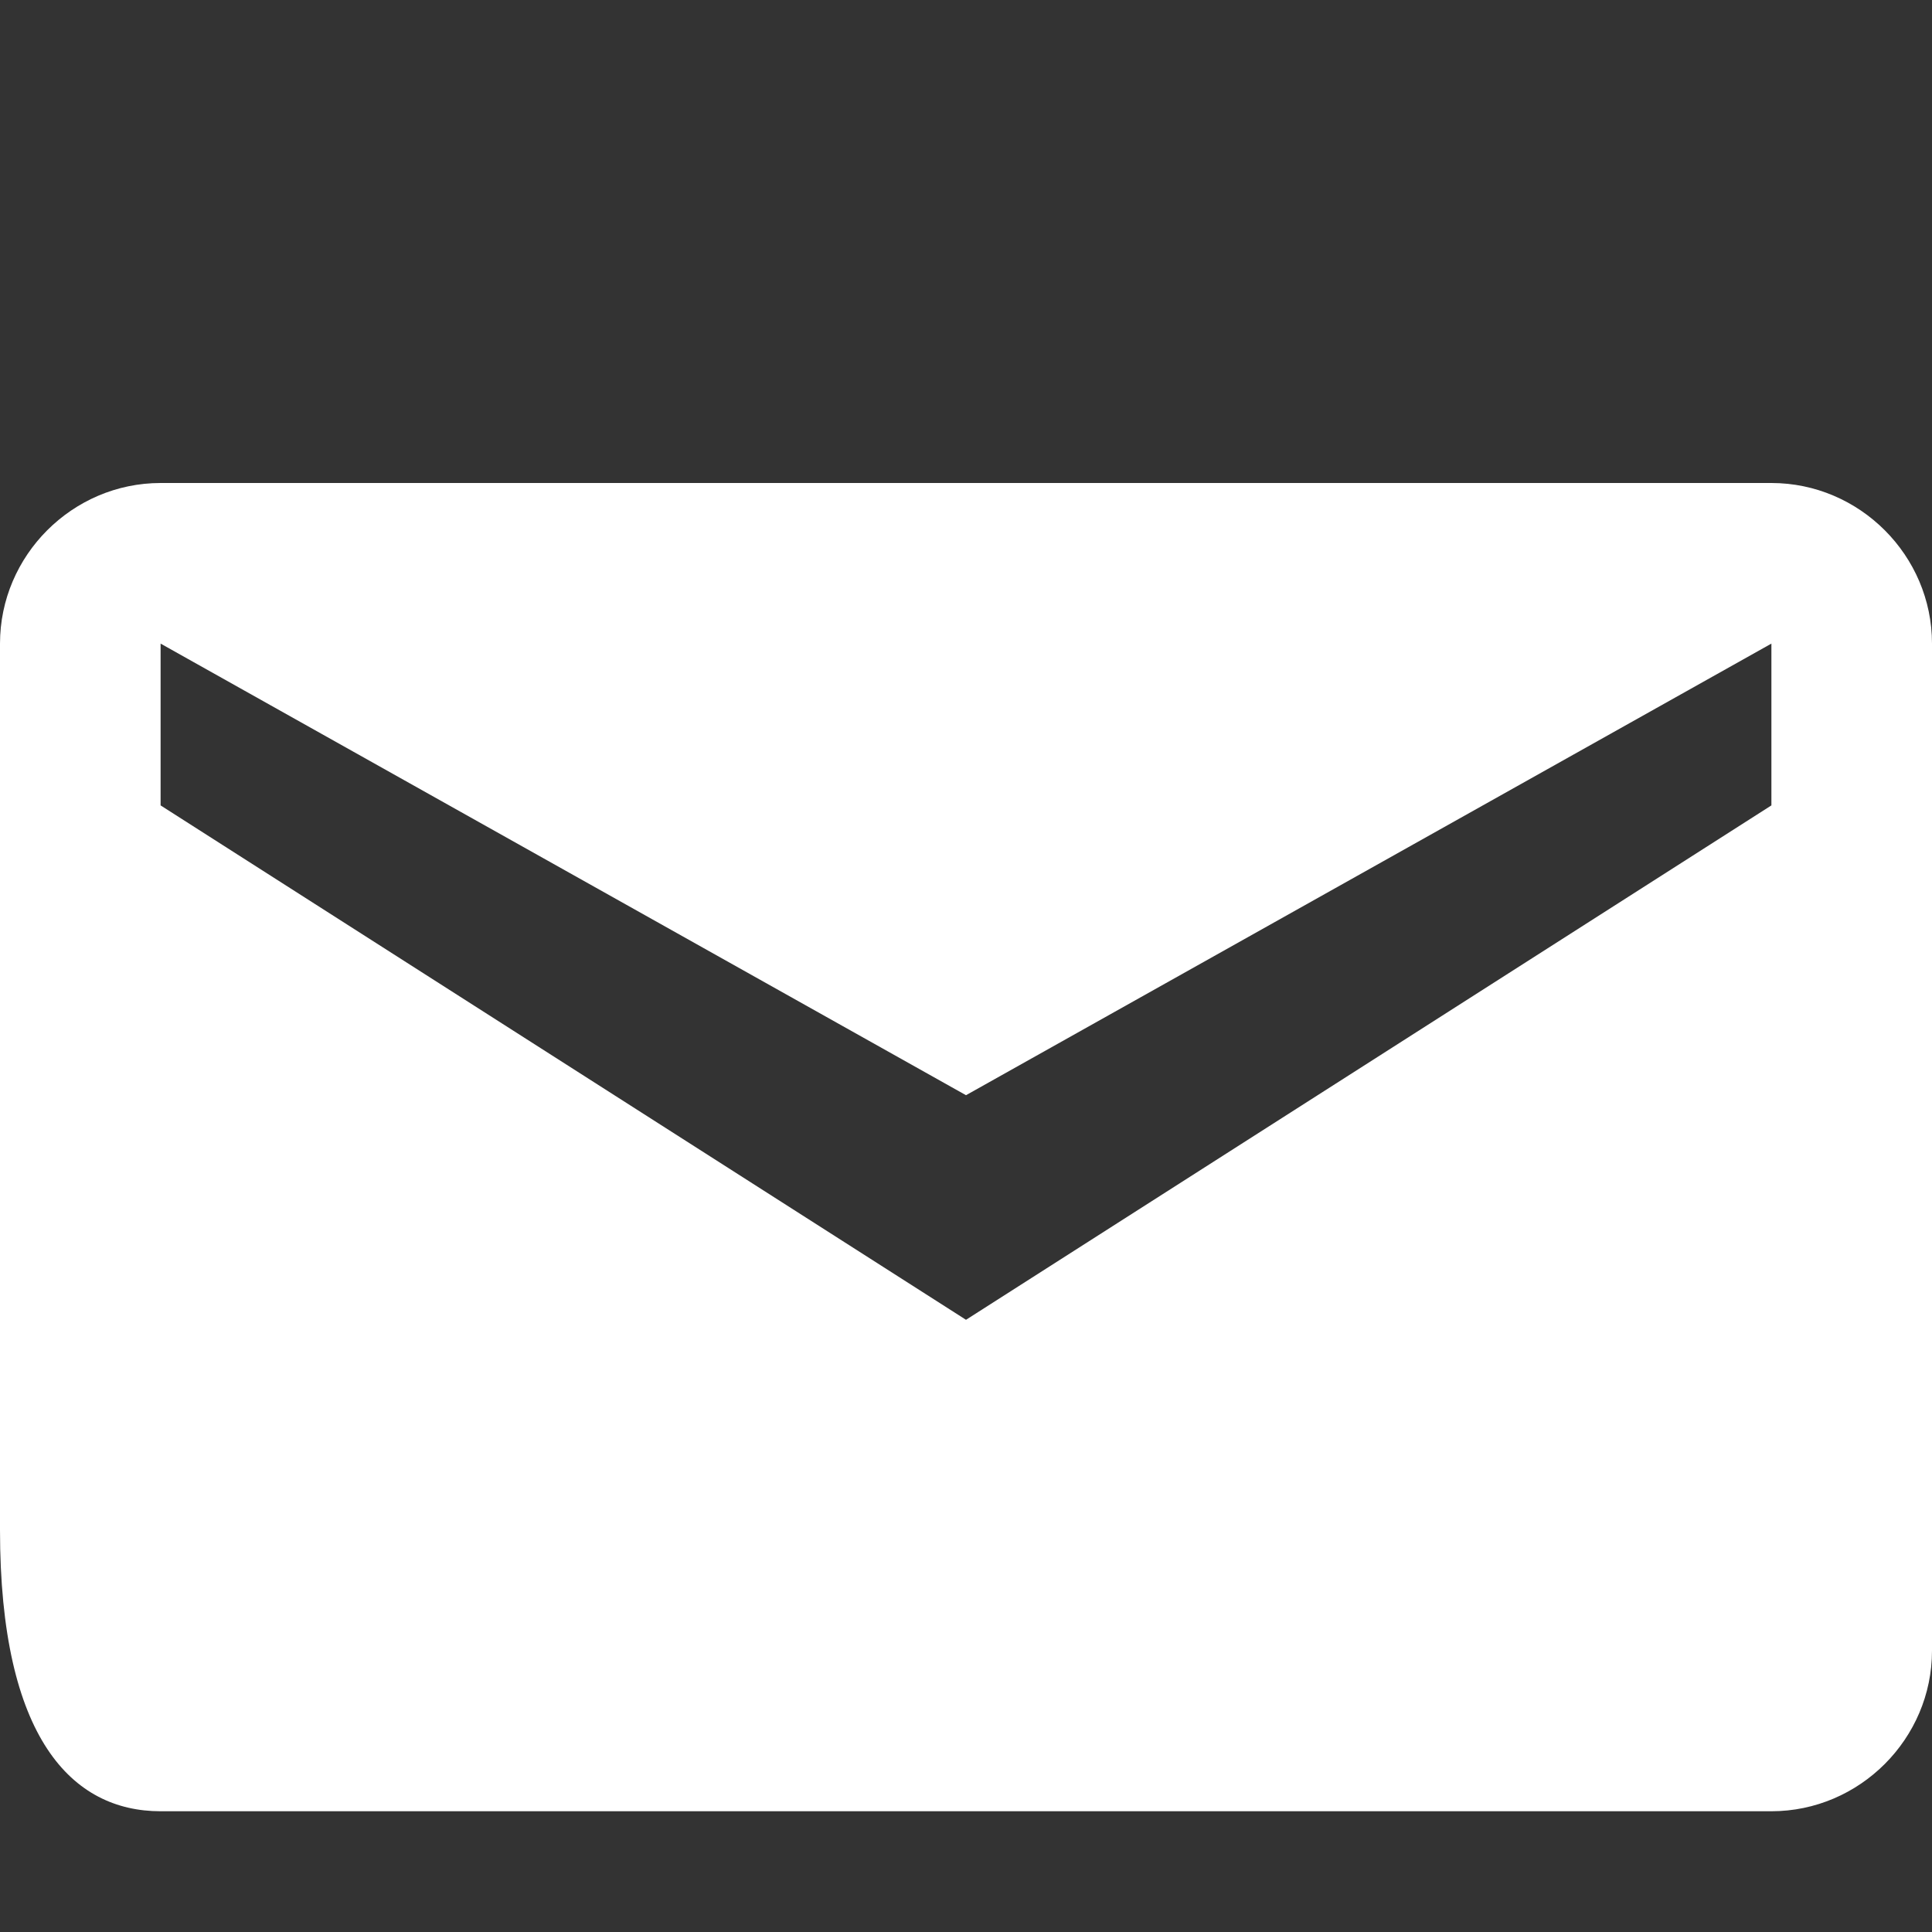 <svg width="16" height="16" viewBox="0 0 16 16" fill="none" xmlns="http://www.w3.org/2000/svg">
<rect x="0" y="0" width="16" height="16" fill="#333333" stroke="none"/>
<path d="M14.67 4H1.33C0.6 4 0 4.6 0 5.33v7.34C0 14.4 0.6 15 1.33 15h13.34c0.73 0 1.33-0.6 1.33-1.33V5.33C16 4.6 15.4 4 14.67 4zM14.67 6.67L8 10.93L1.33 6.67V5.33L8 9.07L14.67 5.33V6.67z" fill="white"/>
</svg>
